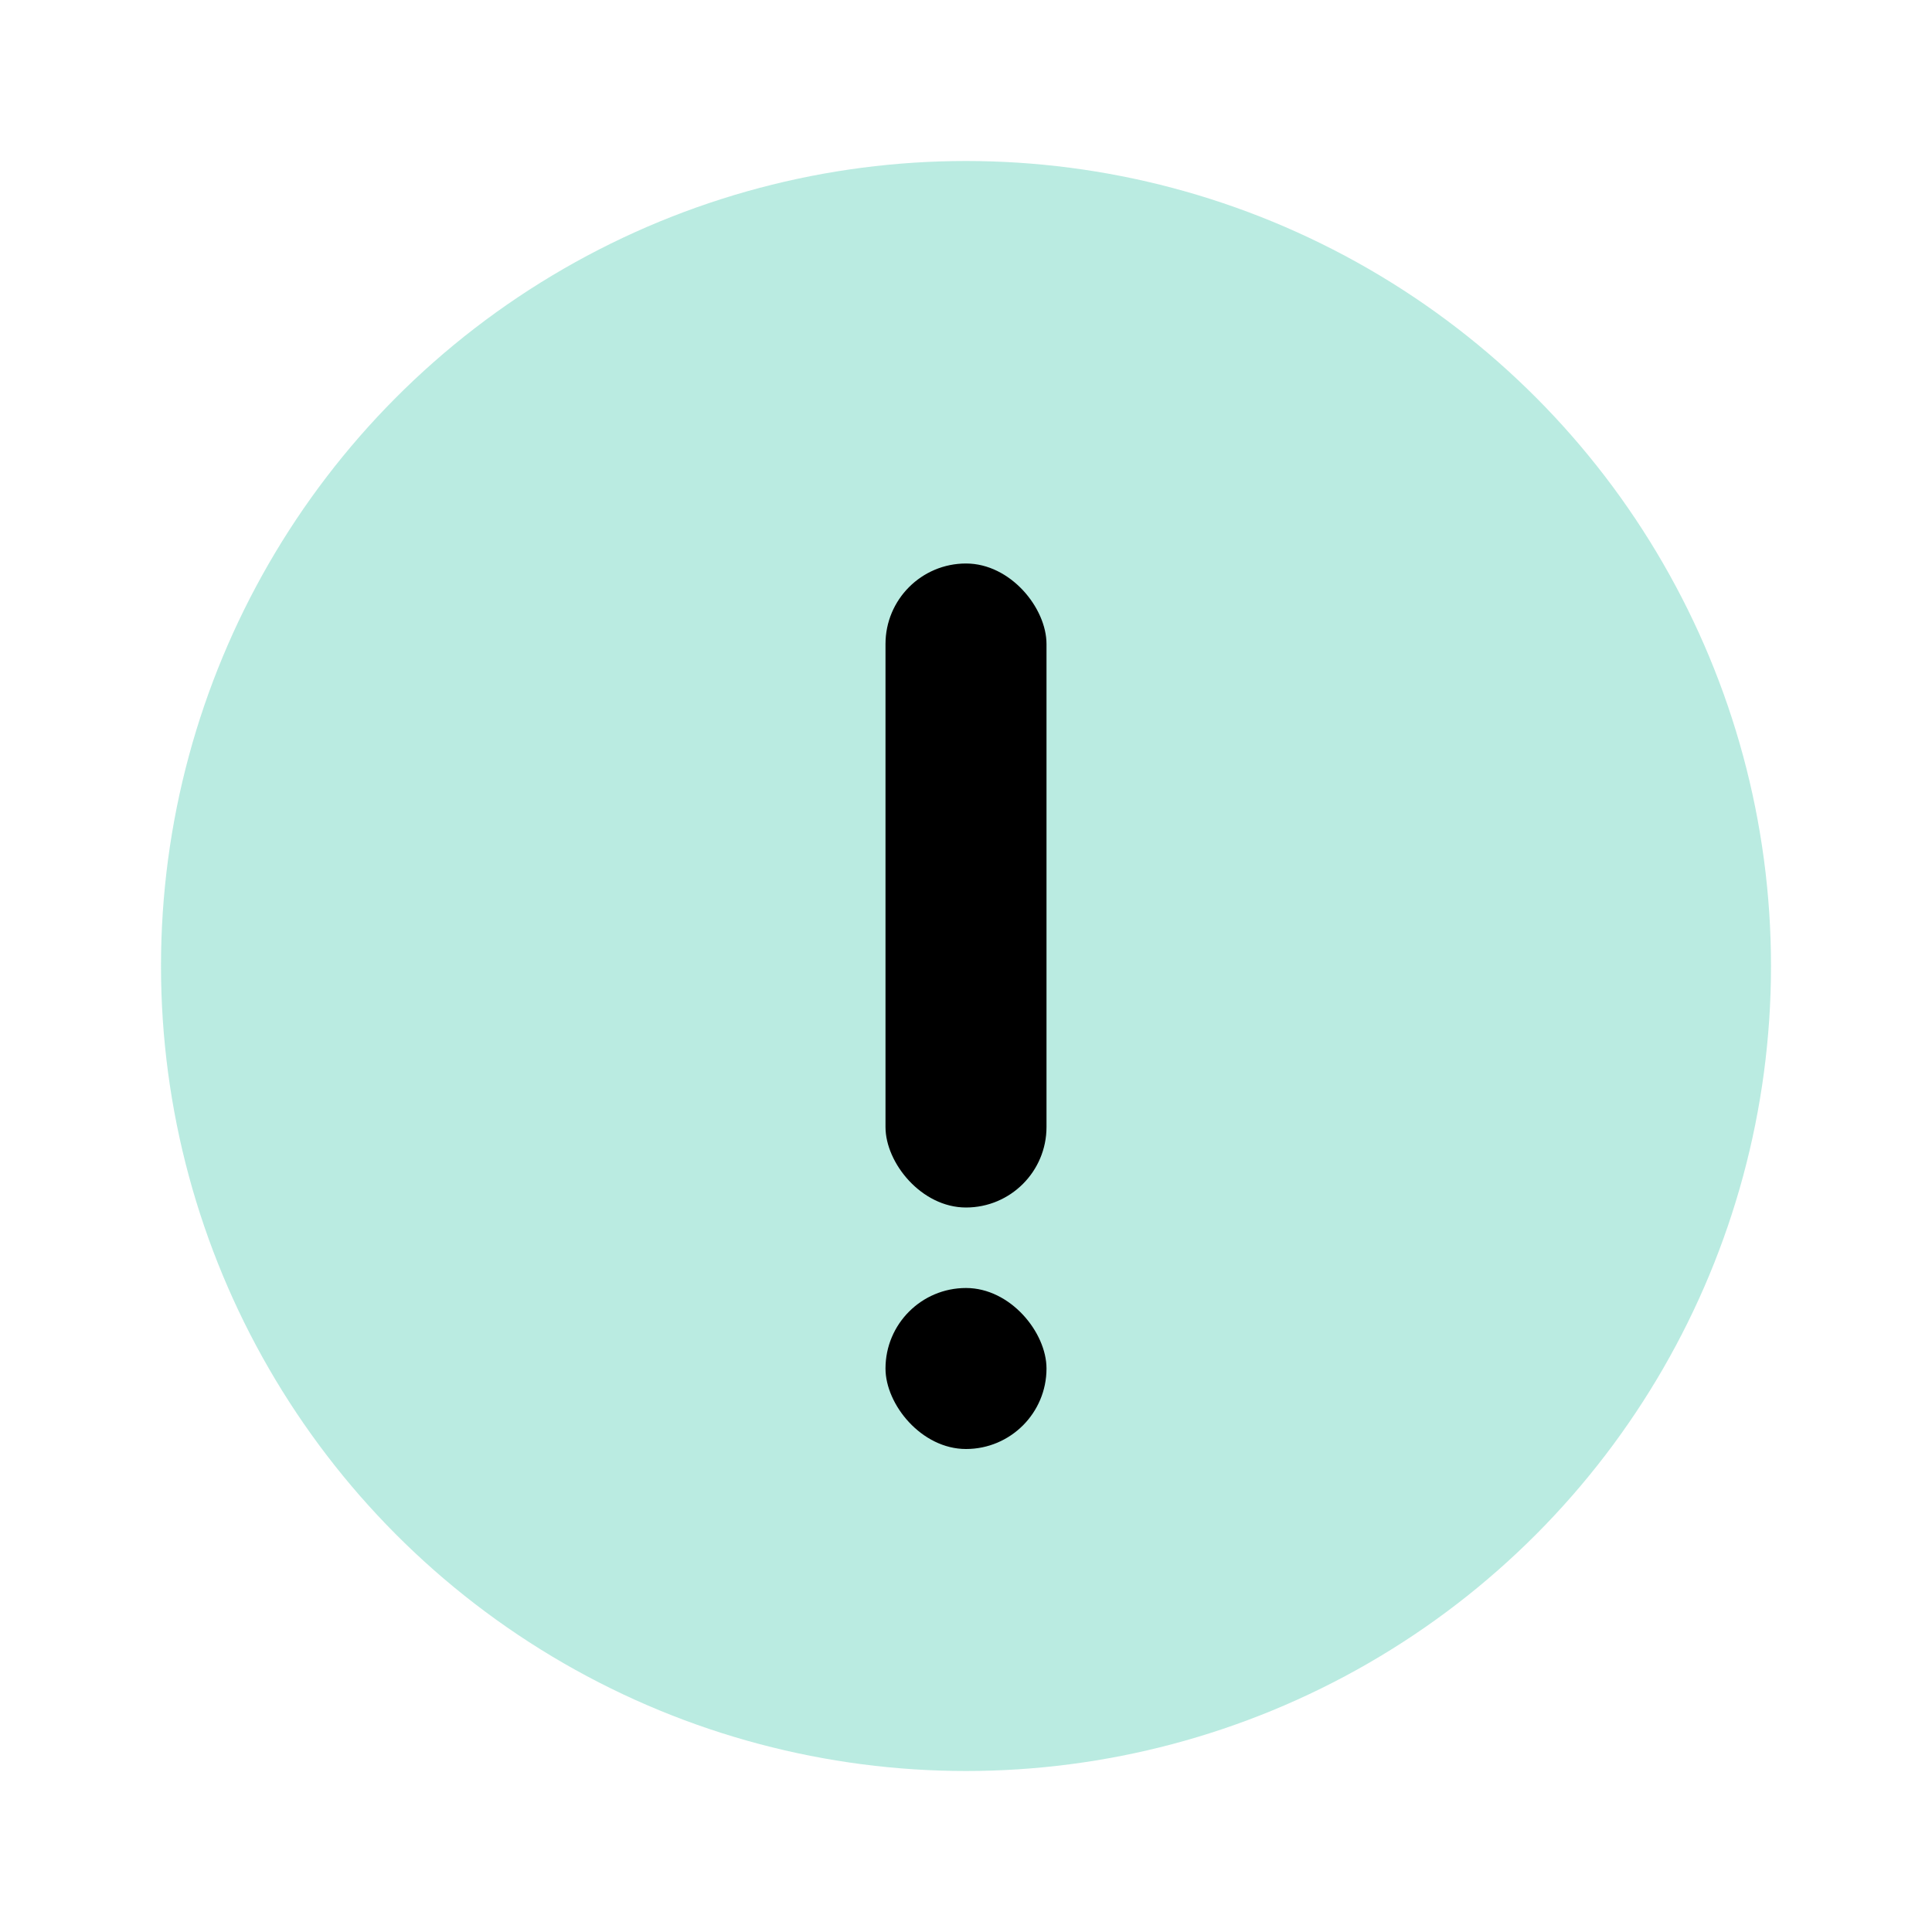 <svg class="icon" width="24px" height="24px" viewBox="0 0 24 24" version="1.1" xmlns="http://www.w3.org/2000/svg" xmlns:xlink="http://www.w3.org/1999/xlink">
                      <title>Icon For Warning-1-circle</title>
                      <g stroke="none" stroke-width="1" fill="none" fill-rule="evenodd">
                        <rect opacity="0" x="0" y="0" width="24" height="24"></rect>
                        <circle fill="#18bc9c" opacity="0.3" cx="12" cy="12" r="10"></circle>
                        <rect fill="#000000" x="11" y="7" width="2" height="8" rx="1"></rect>
                        <rect fill="#000000" x="11" y="16" width="2" height="2" rx="1"></rect>
                      </g>
                    </svg>